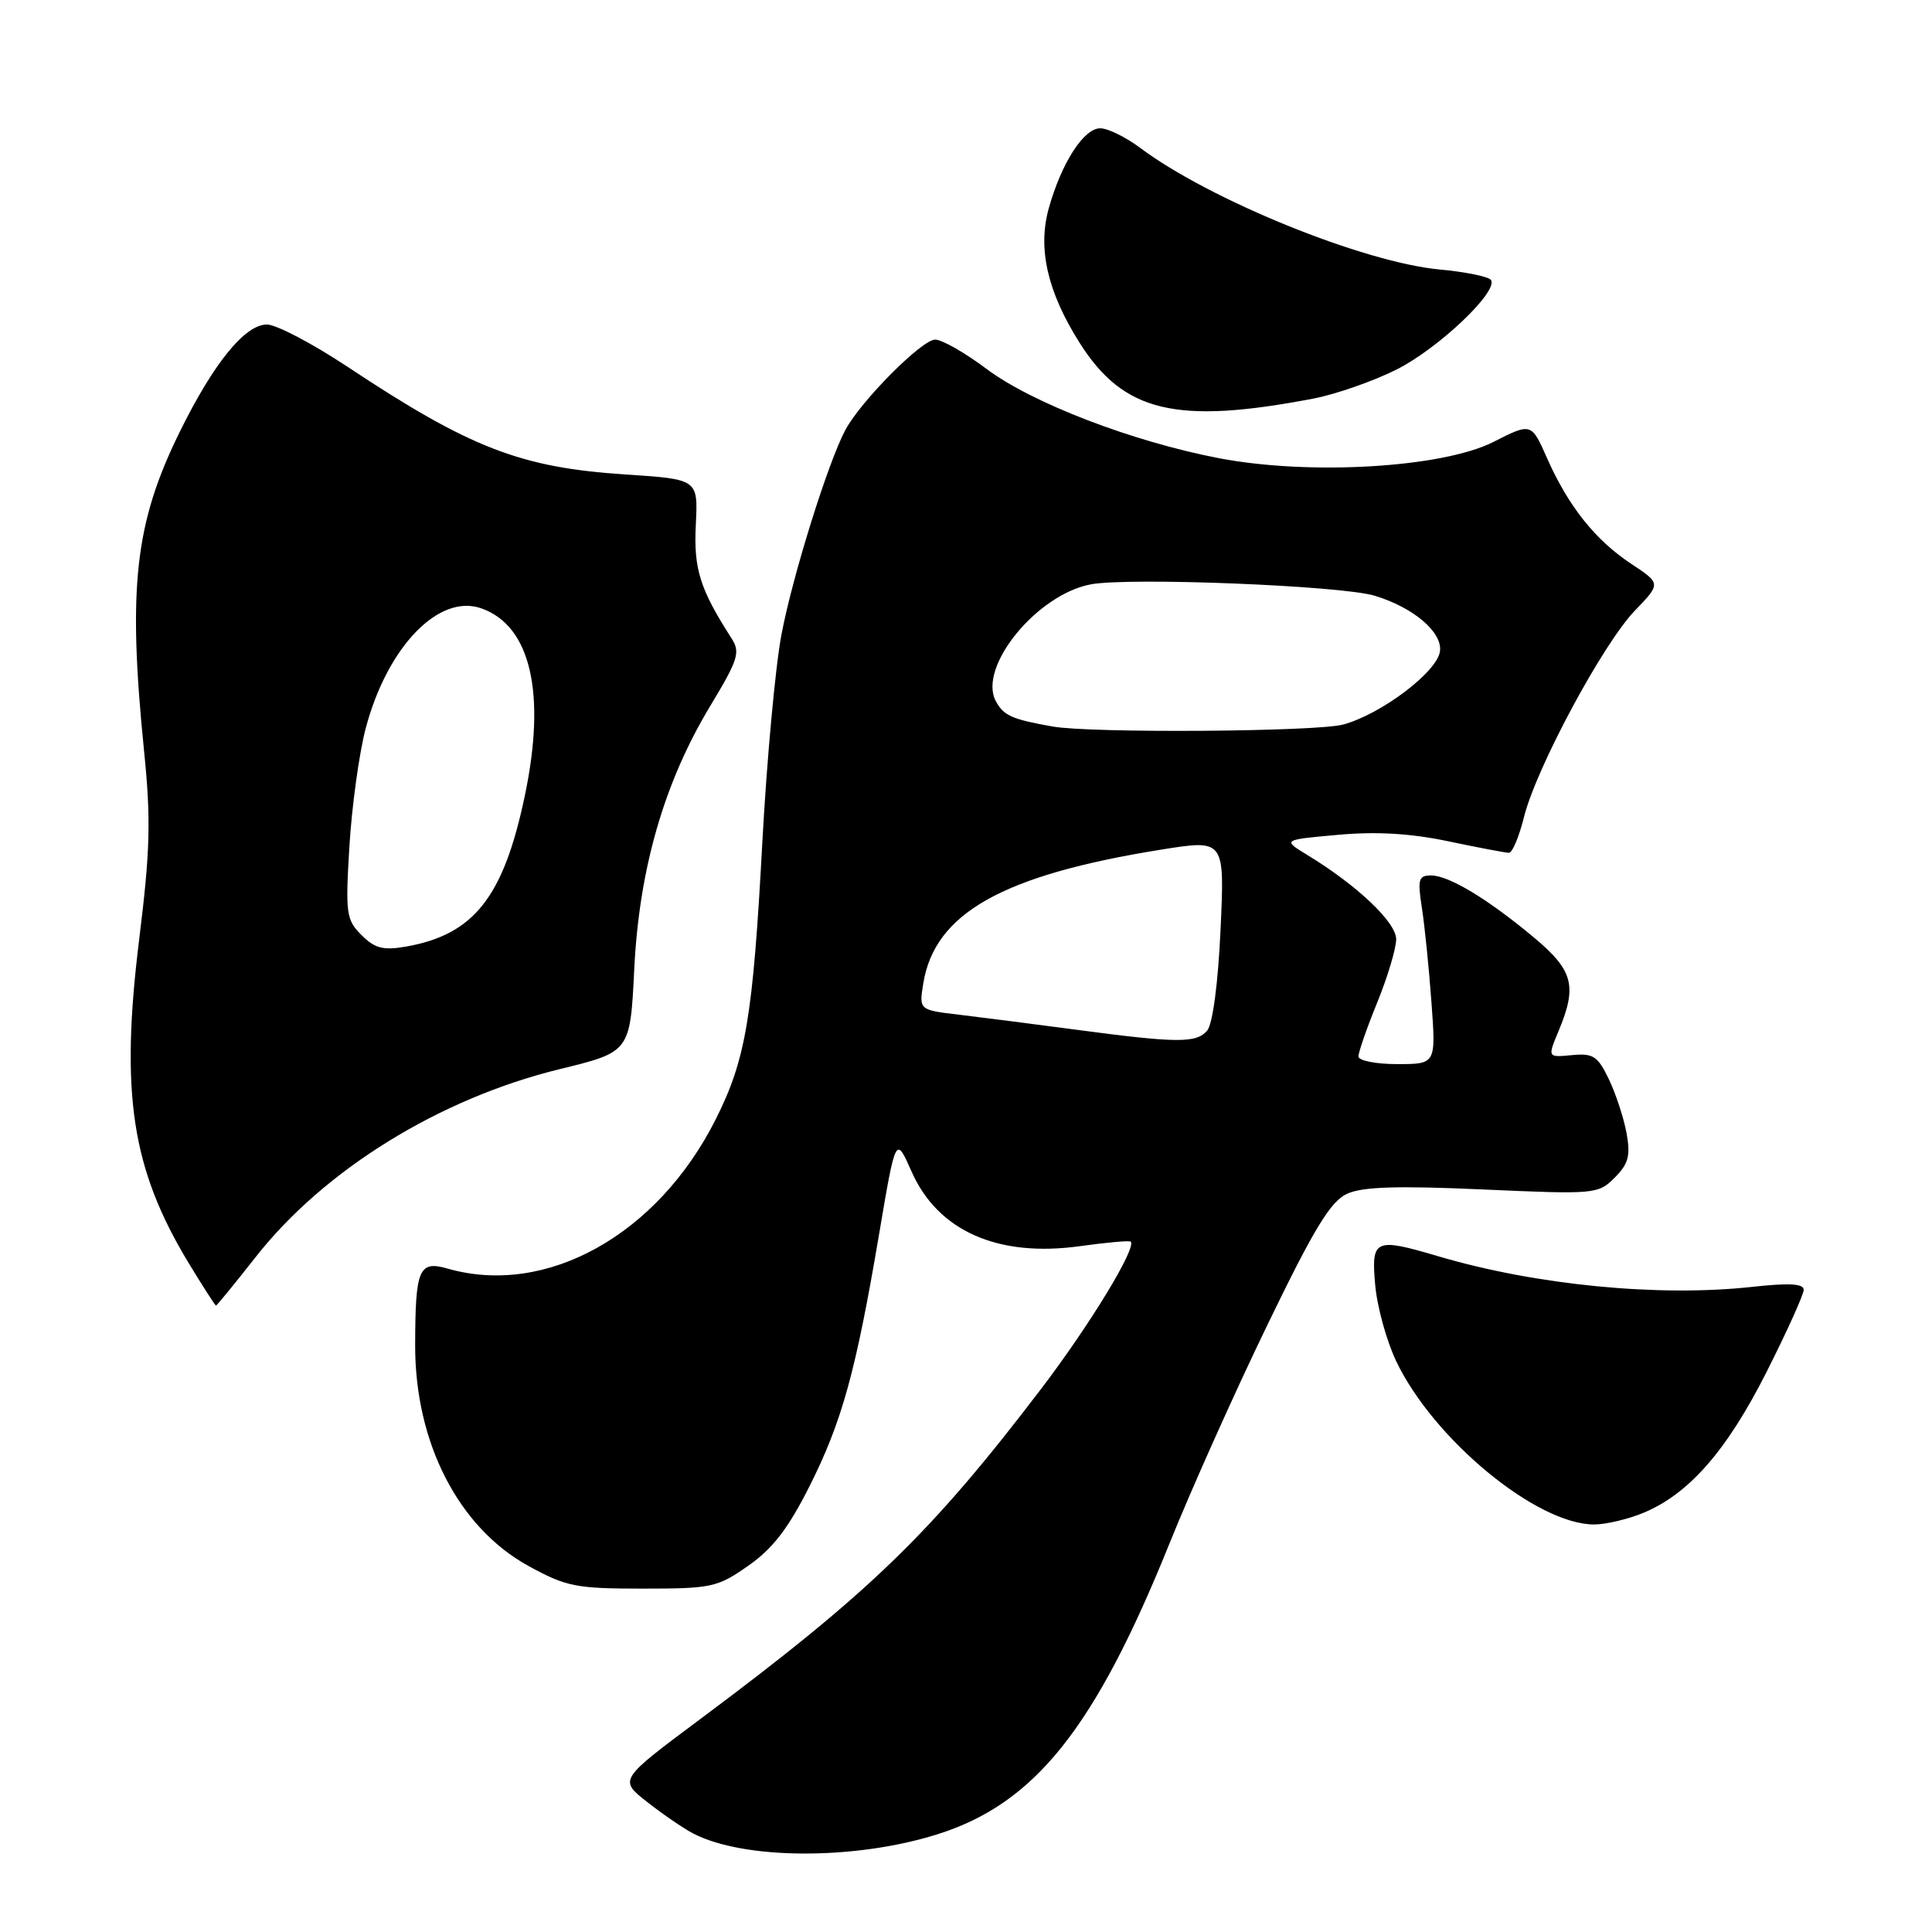 <?xml version="1.0" encoding="UTF-8" standalone="no"?>
<!DOCTYPE svg PUBLIC "-//W3C//DTD SVG 1.1//EN" "http://www.w3.org/Graphics/SVG/1.1/DTD/svg11.dtd" >
<svg xmlns="http://www.w3.org/2000/svg" xmlns:xlink="http://www.w3.org/1999/xlink" version="1.1" viewBox="0 0 256 256">
 <g >
 <path fill="currentColor"
d=" M 124.19 243.06 C 137.12 239.00 145.09 229.01 154.97 204.50 C 157.85 197.35 163.70 184.29 167.98 175.47 C 174.14 162.74 176.31 159.18 178.50 158.18 C 180.54 157.25 185.16 157.10 196.48 157.61 C 211.36 158.27 211.76 158.24 213.95 156.05 C 215.78 154.22 216.07 153.15 215.53 150.16 C 215.16 148.15 214.11 144.93 213.18 143.00 C 211.71 139.93 211.10 139.54 208.28 139.81 C 205.05 140.12 205.05 140.12 206.53 136.59 C 209.01 130.64 208.47 128.58 203.25 124.22 C 197.12 119.10 191.99 116.01 189.62 116.00 C 187.97 116.00 187.82 116.52 188.40 120.25 C 188.77 122.59 189.34 128.21 189.67 132.75 C 190.28 141.00 190.28 141.00 185.14 141.00 C 182.31 141.00 180.00 140.54 180.00 139.98 C 180.00 139.42 181.12 136.19 182.50 132.81 C 183.88 129.42 185.00 125.66 185.00 124.45 C 185.00 122.21 179.80 117.28 173.21 113.28 C 169.93 111.28 169.93 111.28 177.28 110.62 C 182.36 110.16 186.87 110.42 191.88 111.47 C 195.87 112.31 199.50 113.00 199.95 113.00 C 200.40 113.00 201.29 110.86 201.94 108.25 C 203.55 101.77 212.40 85.30 216.63 80.91 C 220.09 77.32 220.09 77.32 216.13 74.70 C 211.38 71.56 207.80 67.06 204.99 60.70 C 202.91 56.01 202.91 56.01 197.88 58.56 C 191.13 61.98 173.52 63.02 161.50 60.71 C 150.03 58.51 136.73 53.39 130.73 48.89 C 127.88 46.75 124.82 45.00 123.91 45.00 C 122.15 45.00 114.08 53.12 112.02 56.96 C 109.72 61.27 105.03 76.27 103.55 84.07 C 102.74 88.33 101.60 100.74 101.01 111.66 C 99.77 134.79 98.82 140.40 94.83 148.33 C 87.12 163.64 72.39 171.84 59.33 168.10 C 55.50 167.00 55.03 168.10 55.01 178.27 C 54.99 191.18 60.76 202.41 70.03 207.50 C 75.04 210.25 76.31 210.50 85.16 210.50 C 94.30 210.50 95.06 210.34 99.16 207.46 C 102.39 205.21 104.46 202.51 107.25 196.96 C 111.57 188.39 113.41 181.71 116.49 163.50 C 118.69 150.50 118.69 150.50 120.78 155.22 C 124.27 163.12 132.22 166.64 143.12 165.12 C 146.63 164.63 149.64 164.36 149.82 164.52 C 150.66 165.28 144.45 175.50 137.98 184.00 C 123.36 203.19 115.31 210.99 92.73 227.83 C 82.00 235.83 82.00 235.83 85.75 238.77 C 87.81 240.39 90.53 242.25 91.80 242.92 C 98.52 246.44 113.21 246.51 124.19 243.06 Z  M 217.78 200.45 C 223.82 197.94 228.83 192.19 234.09 181.77 C 236.79 176.42 239.00 171.53 239.00 170.90 C 239.00 170.09 237.05 169.98 232.25 170.51 C 219.83 171.88 203.57 170.30 190.57 166.46 C 182.15 163.97 181.68 164.18 182.22 170.25 C 182.47 173.14 183.73 177.69 185.01 180.38 C 189.96 190.73 203.61 202.00 211.23 202.00 C 212.79 202.00 215.74 201.30 217.78 200.45 Z  M 33.89 166.55 C 42.96 155.00 58.23 145.57 74.11 141.68 C 83.50 139.39 83.50 139.39 84.04 128.44 C 84.69 115.14 88.00 103.68 94.09 93.58 C 97.82 87.40 98.13 86.44 96.93 84.58 C 92.73 78.04 91.90 75.38 92.20 69.50 C 92.50 63.50 92.50 63.50 82.88 62.87 C 68.98 61.96 62.30 59.38 46.05 48.60 C 41.40 45.52 36.60 43.00 35.37 43.00 C 32.45 43.00 28.29 48.13 23.80 57.26 C 17.86 69.33 16.91 77.86 19.09 99.52 C 20.01 108.59 19.90 112.69 18.46 124.32 C 15.91 144.89 17.43 154.86 25.01 167.38 C 26.89 170.47 28.51 173.00 28.62 173.00 C 28.73 173.00 31.10 170.10 33.89 166.55 Z  M 174.00 52.82 C 177.03 52.24 182.00 50.50 185.06 48.96 C 190.59 46.18 198.52 38.66 197.57 37.11 C 197.29 36.66 194.22 36.03 190.75 35.71 C 180.65 34.76 160.26 26.48 151.06 19.58 C 149.16 18.16 146.79 17.00 145.79 17.00 C 143.60 17.00 140.66 21.57 138.97 27.59 C 137.47 32.95 138.80 38.71 143.07 45.45 C 148.89 54.63 155.86 56.29 174.00 52.82 Z  M 142.50 136.43 C 137.00 135.70 130.08 134.81 127.13 134.46 C 121.77 133.83 121.77 133.83 122.34 130.31 C 123.85 121.00 132.84 115.95 153.86 112.58 C 162.28 111.23 162.28 111.23 161.73 123.15 C 161.41 130.25 160.69 135.66 159.97 136.54 C 158.55 138.25 156.02 138.23 142.50 136.43 Z  M 139.50 96.27 C 134.10 95.32 132.97 94.82 131.95 92.90 C 129.54 88.40 137.38 78.77 144.54 77.43 C 149.63 76.47 177.71 77.60 182.13 78.93 C 187.30 80.49 191.17 83.79 190.80 86.32 C 190.41 89.06 182.98 94.66 177.96 96.01 C 174.42 96.96 144.59 97.17 139.50 96.27 Z  M 47.90 123.90 C 45.87 121.87 45.76 121.06 46.30 112.11 C 46.62 106.83 47.59 99.80 48.46 96.50 C 51.32 85.69 58.17 78.60 63.81 80.62 C 70.33 82.94 72.39 91.87 69.54 105.45 C 66.72 118.88 62.81 123.84 53.79 125.43 C 50.77 125.95 49.67 125.67 47.90 123.90 Z "/>
</g>
</svg>